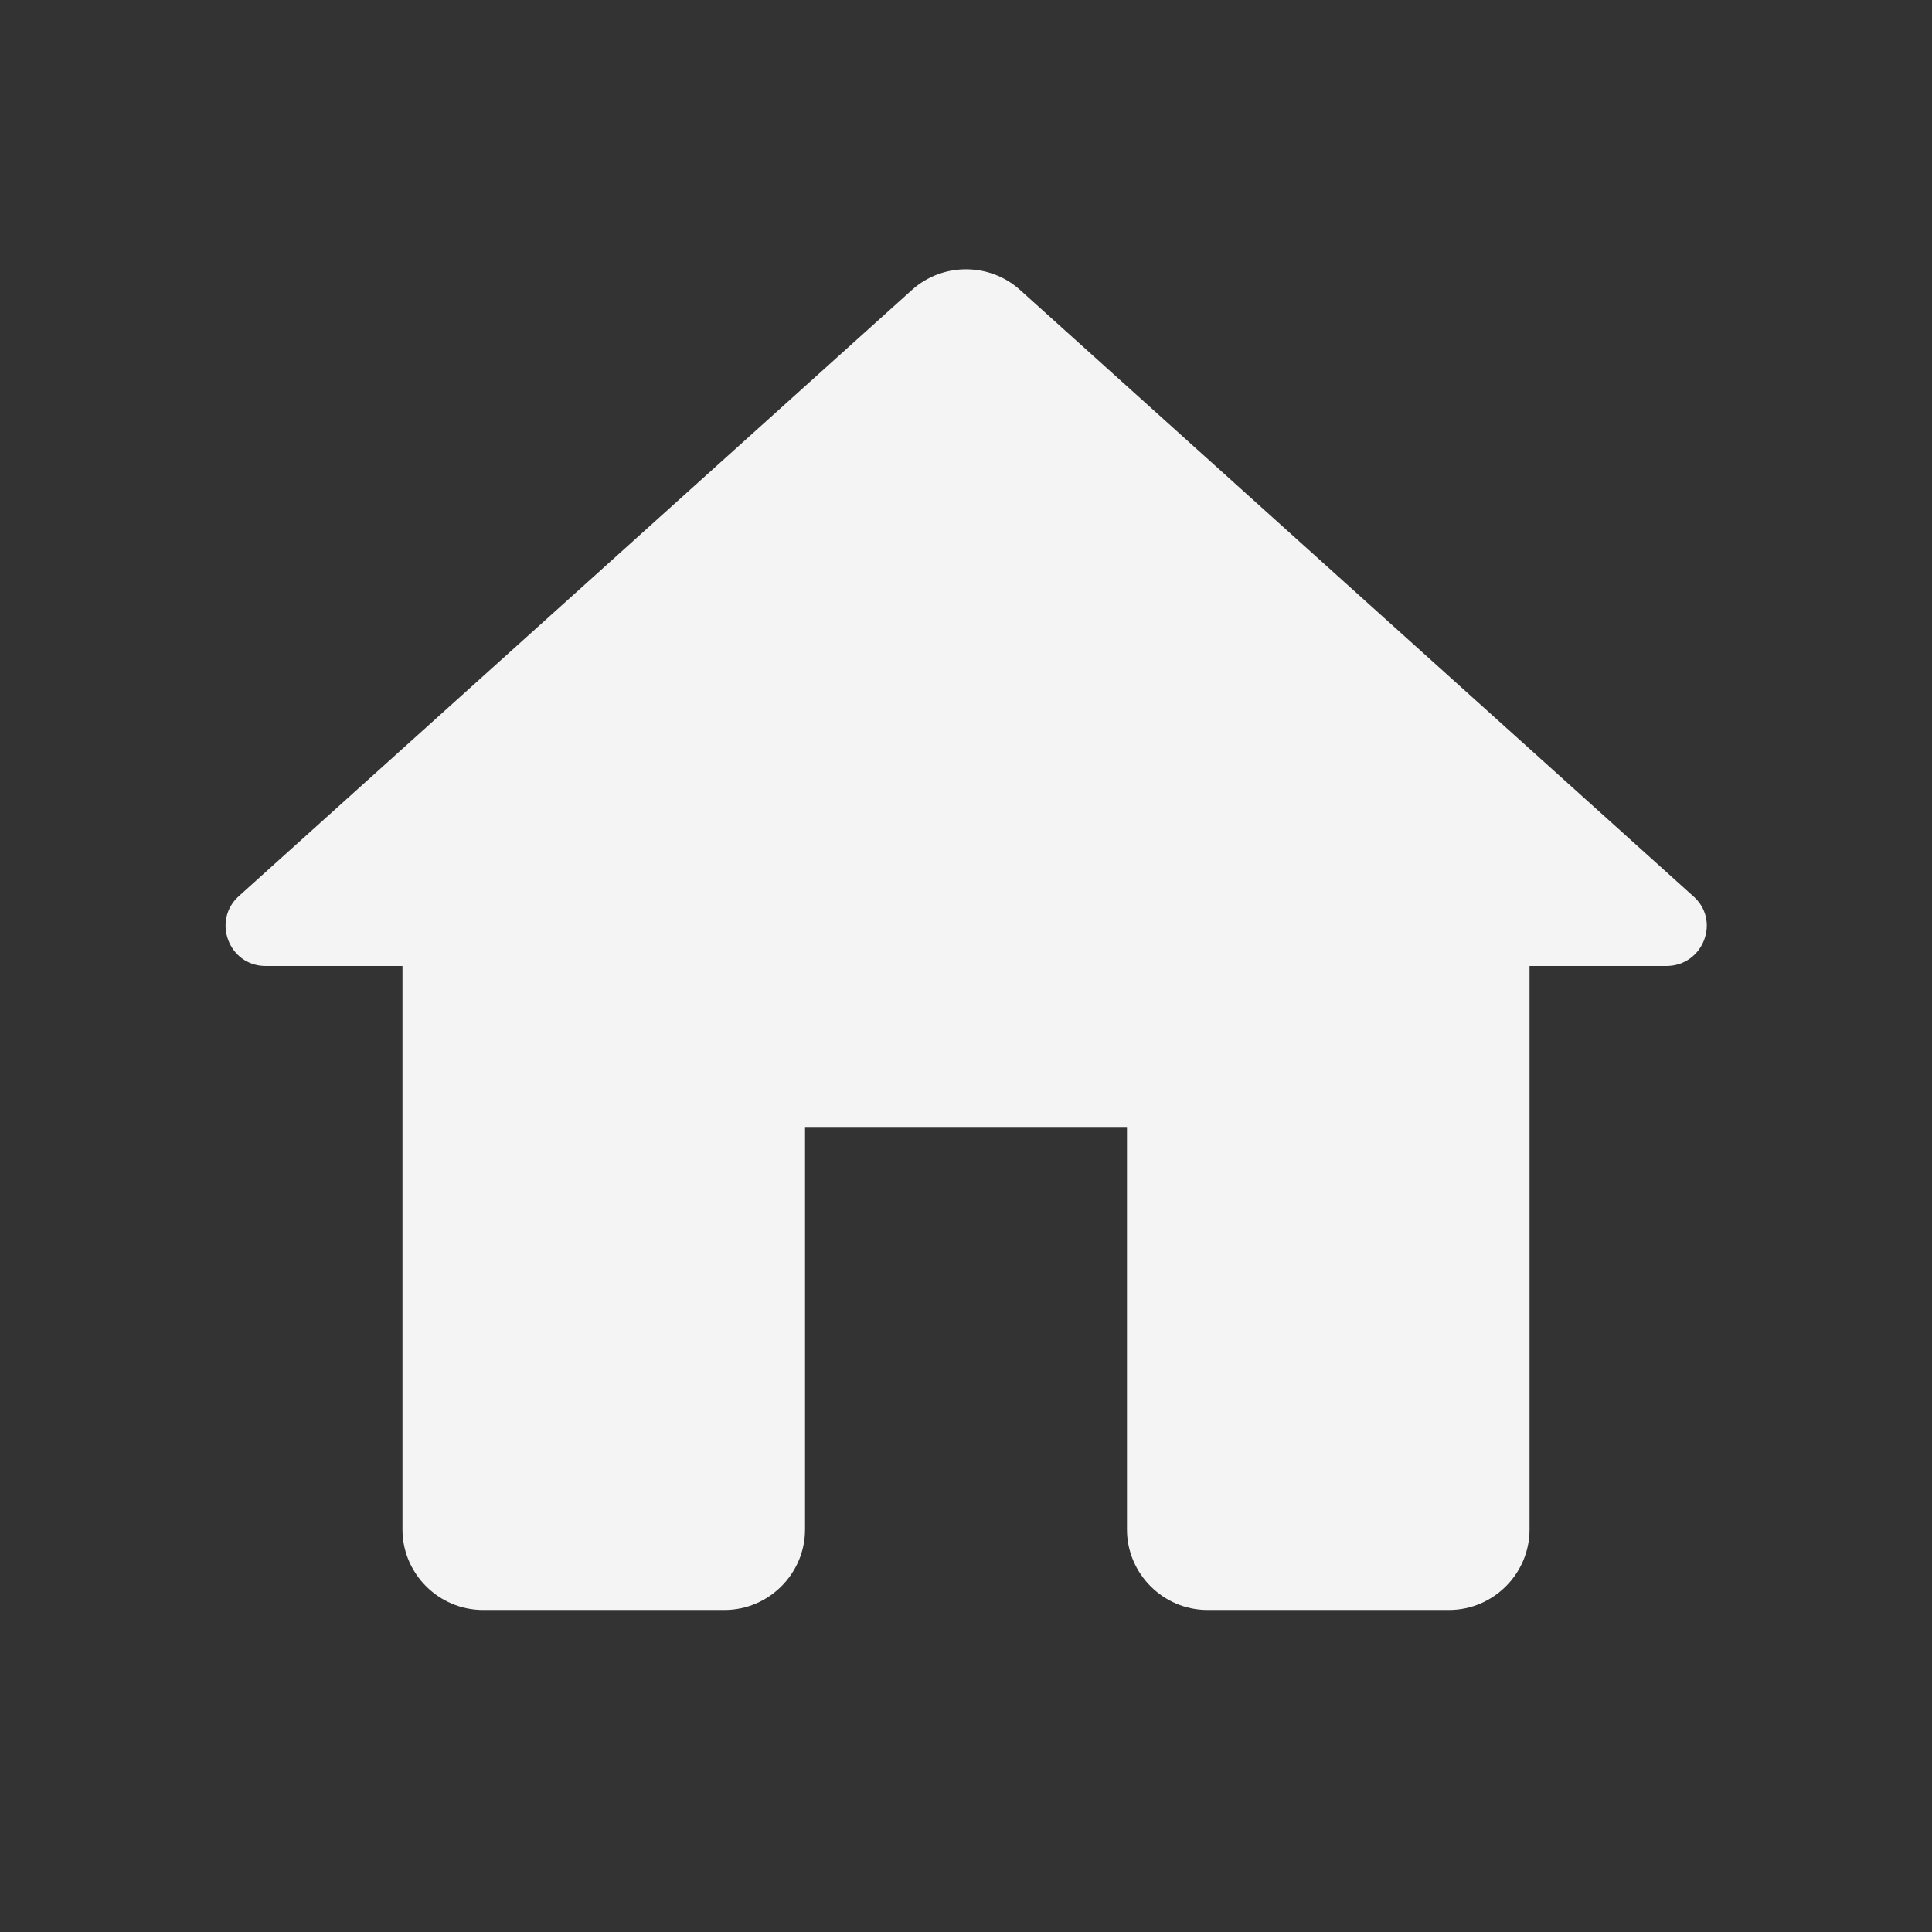 <svg width="19" height="19" viewBox="0 0 19 19" fill="none" xmlns="http://www.w3.org/2000/svg">
<rect x="0" y="0" width="19" height="19" fill="#333333" stroke="none"/>
<g clip-path="url(#clip0_2_6)">
<path d="M7.917 15.042V11.083H11.083V15.042C11.083 15.477 11.44 15.833 11.875 15.833H14.25C14.685 15.833 15.042 15.477 15.042 15.042V9.5H16.387C16.752 9.5 16.926 9.049 16.649 8.811L10.03 2.85C9.73 2.581 9.27 2.581 8.97 2.85L2.351 8.811C2.082 9.049 2.248 9.5 2.613 9.5H3.958V15.042C3.958 15.477 4.315 15.833 4.75 15.833H7.125C7.56 15.833 7.917 15.477 7.917 15.042Z" fill="#F9F9F9" fill-opacity="0.976"/>
</g>
<defs>
<clipPath id="clip0_2_6">
<rect width="19" height="19" fill="white"/>
</clipPath>
</defs>
</svg>
